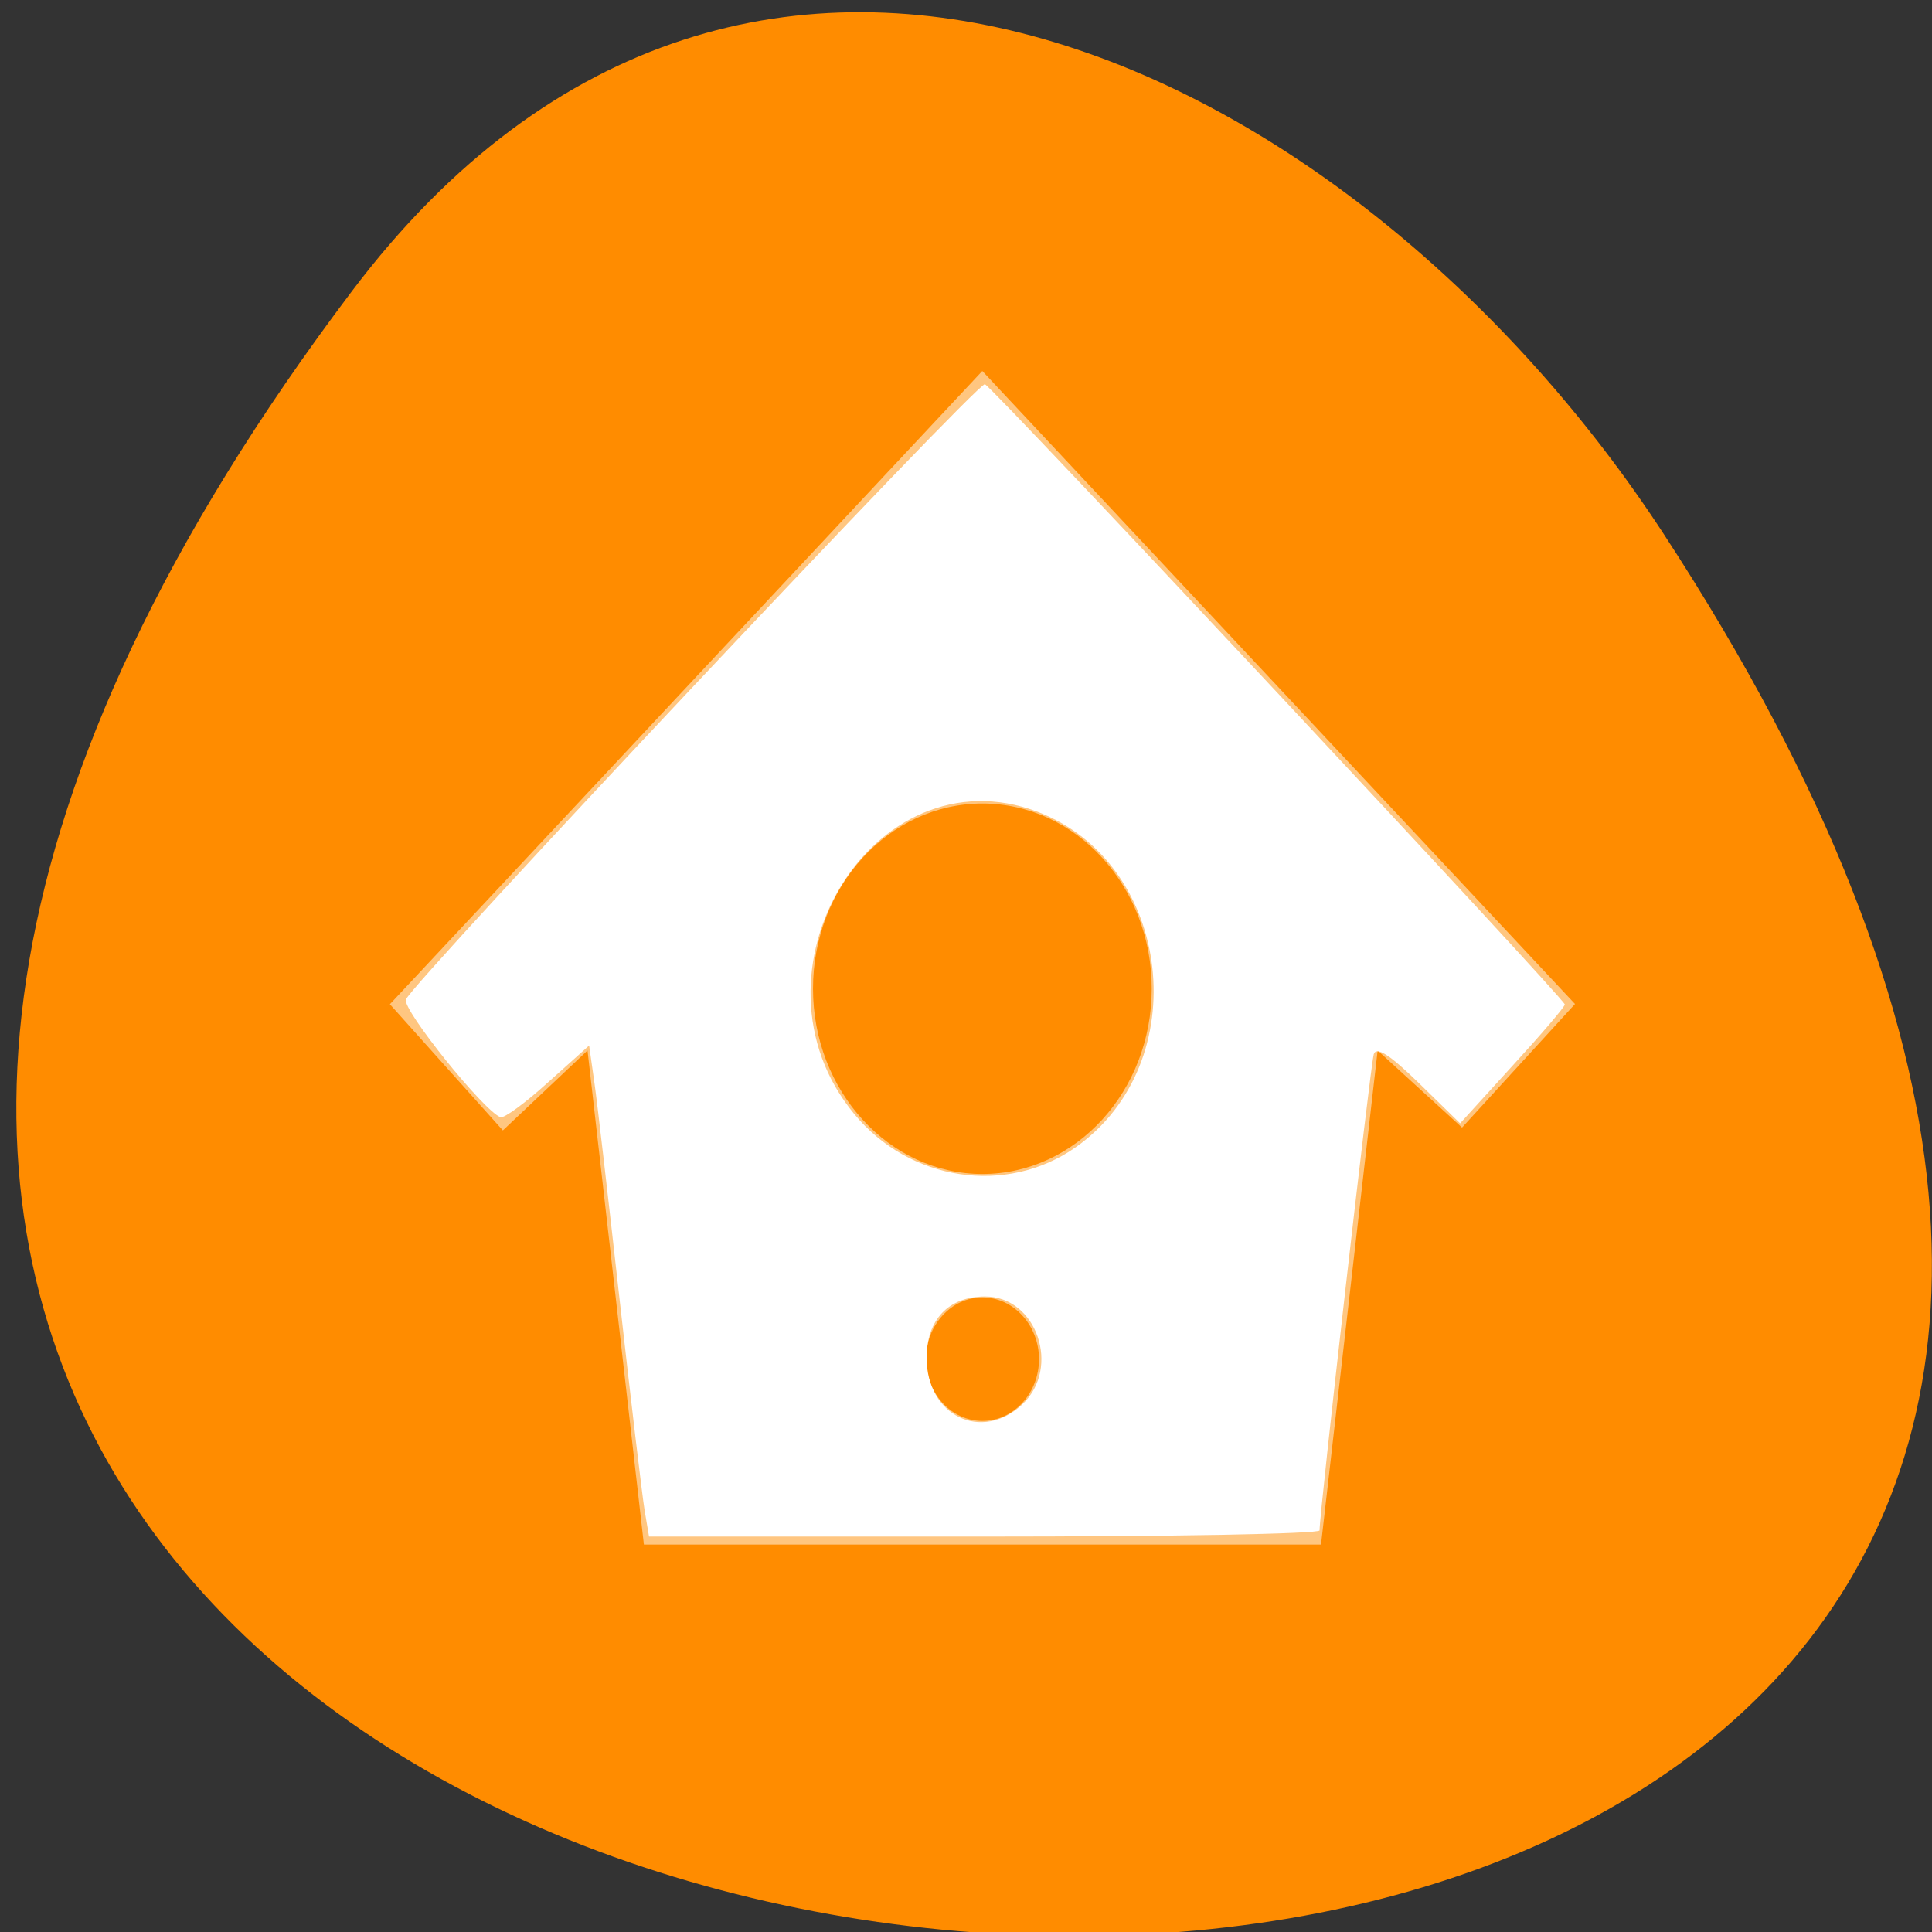<svg xmlns="http://www.w3.org/2000/svg" viewBox="0 0 32 32"><rect x="0" y="0" width="32" height="32" fill="#333333" stroke="none"/><path d="m 5.828 4.824 c -25.016 33.156 43.824 37.867 21.73 4.023 c -5.035 -7.719 -15.105 -12.805 -21.73 -4.023" style="fill:#ff8c00"/><g style="fill:#fff"><path d="m 16.27 6.145 l -9.812 10.488 l 1.871 2.09 l 1.402 -1.324 l 0.934 8.184 h 11.215 l 0.938 -8.184 l 1.398 1.277 l 1.871 -2.047 m -9.816 -3.32 c 1.551 0 2.805 1.371 2.805 3.066 c 0 1.695 -1.254 3.07 -2.805 3.07 c -1.547 0 -2.805 -1.375 -2.805 -3.07 c 0 -1.691 1.258 -3.066 2.805 -3.066 m 0 8.18 c 0.516 0 0.938 0.461 0.938 1.023 c 0 0.566 -0.422 1.023 -0.938 1.023 c -0.516 0 -0.934 -0.457 -0.934 -1.023 c 0 -0.562 0.418 -1.023 0.934 -1.023" style="fill-opacity:0.502"/><path d="m 10.676 25.012 c -0.039 -0.242 -0.227 -1.816 -0.414 -3.492 c -0.188 -1.68 -0.375 -3.312 -0.422 -3.625 l -0.082 -0.578 l -0.684 0.613 c -0.375 0.34 -0.727 0.598 -0.785 0.574 c -0.277 -0.102 -1.629 -1.785 -1.566 -1.949 c 0.109 -0.285 9.469 -10.234 9.59 -10.191 c 0.133 0.047 9.609 10.184 9.605 10.273 c 0 0.039 -0.391 0.496 -0.867 1.016 l -0.867 0.953 l -0.688 -0.672 c -0.473 -0.461 -0.699 -0.609 -0.742 -0.473 c -0.055 0.168 -0.902 7.625 -0.898 7.887 c 0 0.059 -2.5 0.102 -5.555 0.102 h -5.551 m 6.184 -2.191 c 0.641 -0.605 0.238 -1.785 -0.617 -1.785 c -0.605 0 -0.969 0.383 -0.969 1.016 c 0 0.961 0.91 1.402 1.586 0.77 m 0.883 -4.258 c 1.984 -1.395 1.609 -4.699 -0.629 -5.555 c -2.723 -1.035 -4.969 2.668 -3.039 5.004 c 0.918 1.117 2.523 1.355 3.668 0.551"/></g></svg>